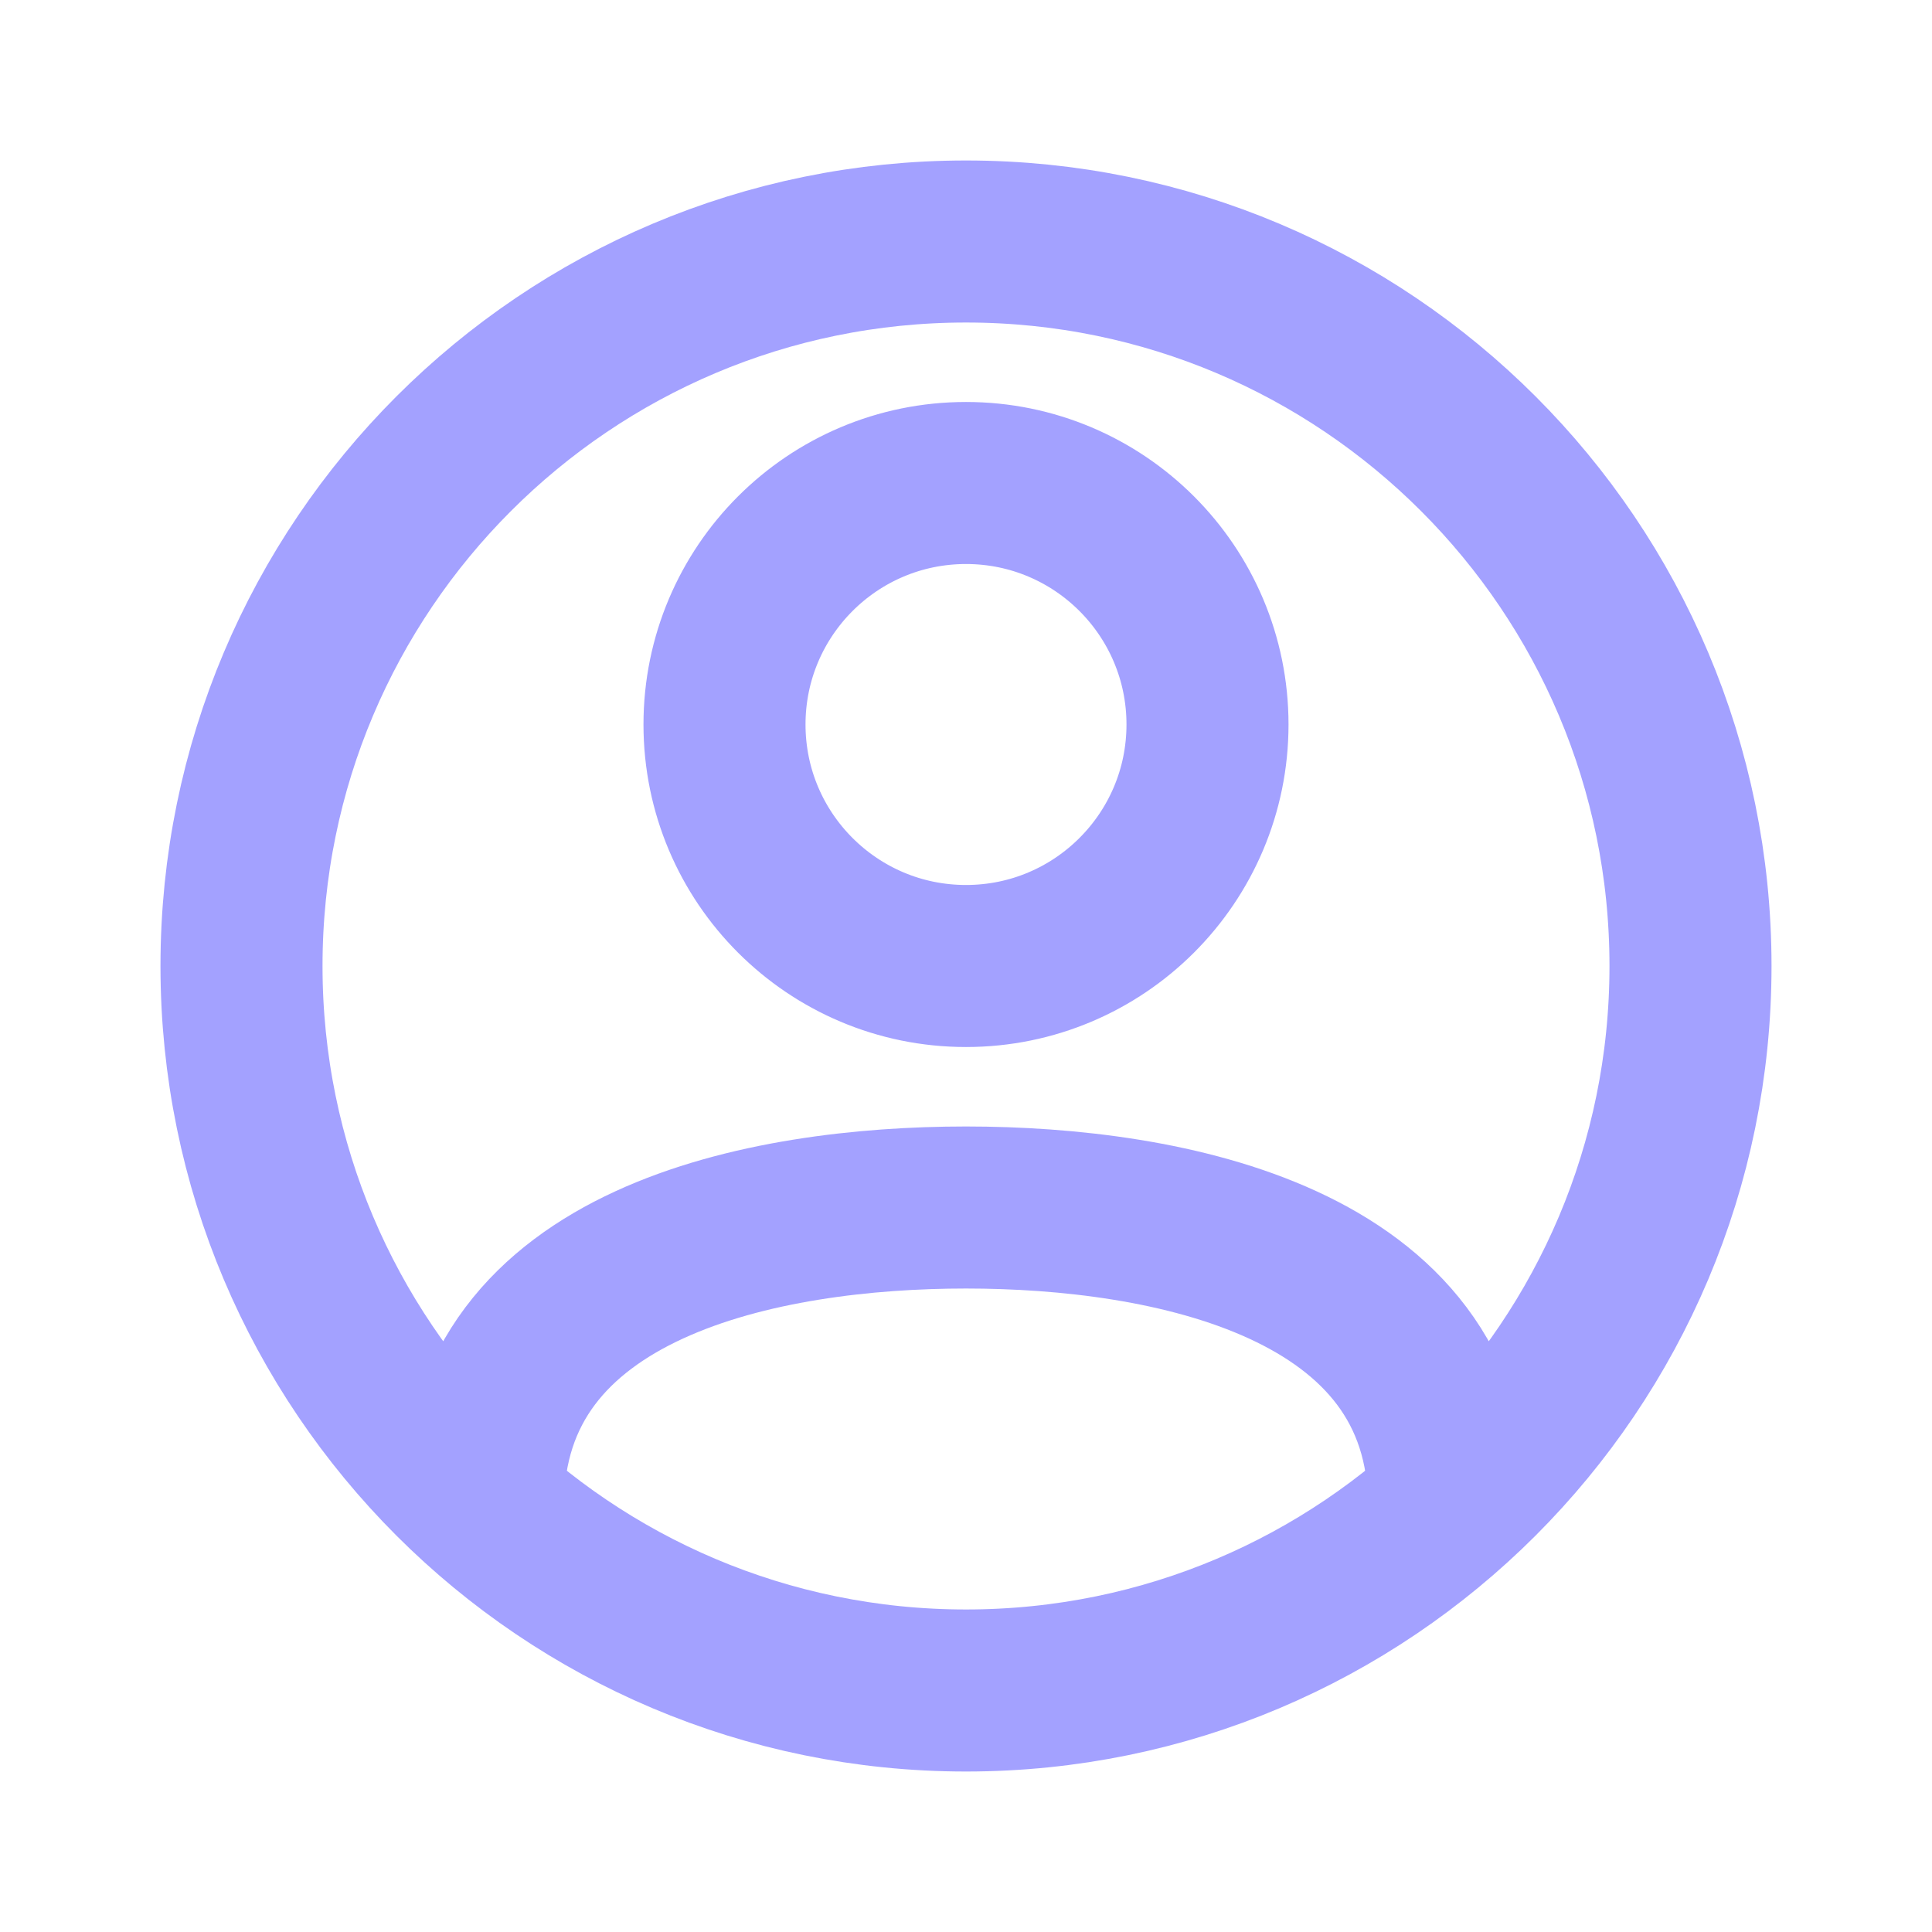 <svg width="31" height="31" viewBox="0 0 31 31" fill="none" xmlns="http://www.w3.org/2000/svg">
<path d="M23.25 24.157C23.25 20.241 18.729 19.375 15.5 19.375C12.271 19.375 7.75 20.241 7.75 24.157M27.125 15.5C27.125 21.92 21.92 27.125 15.5 27.125C9.08 27.125 3.875 21.92 3.875 15.5C3.875 9.08 9.08 3.875 15.5 3.875C21.92 3.875 27.125 9.08 27.125 15.5ZM19.375 11.625C19.375 13.765 17.64 15.5 15.5 15.5C13.36 15.5 11.625 13.765 11.625 11.625C11.625 9.485 13.36 7.75 15.5 7.75C17.64 7.75 19.375 9.485 19.375 11.625Z" stroke="#A3A1FF" stroke-width="2.6" stroke-linecap="round" stroke-linejoin="round"/>
</svg>
